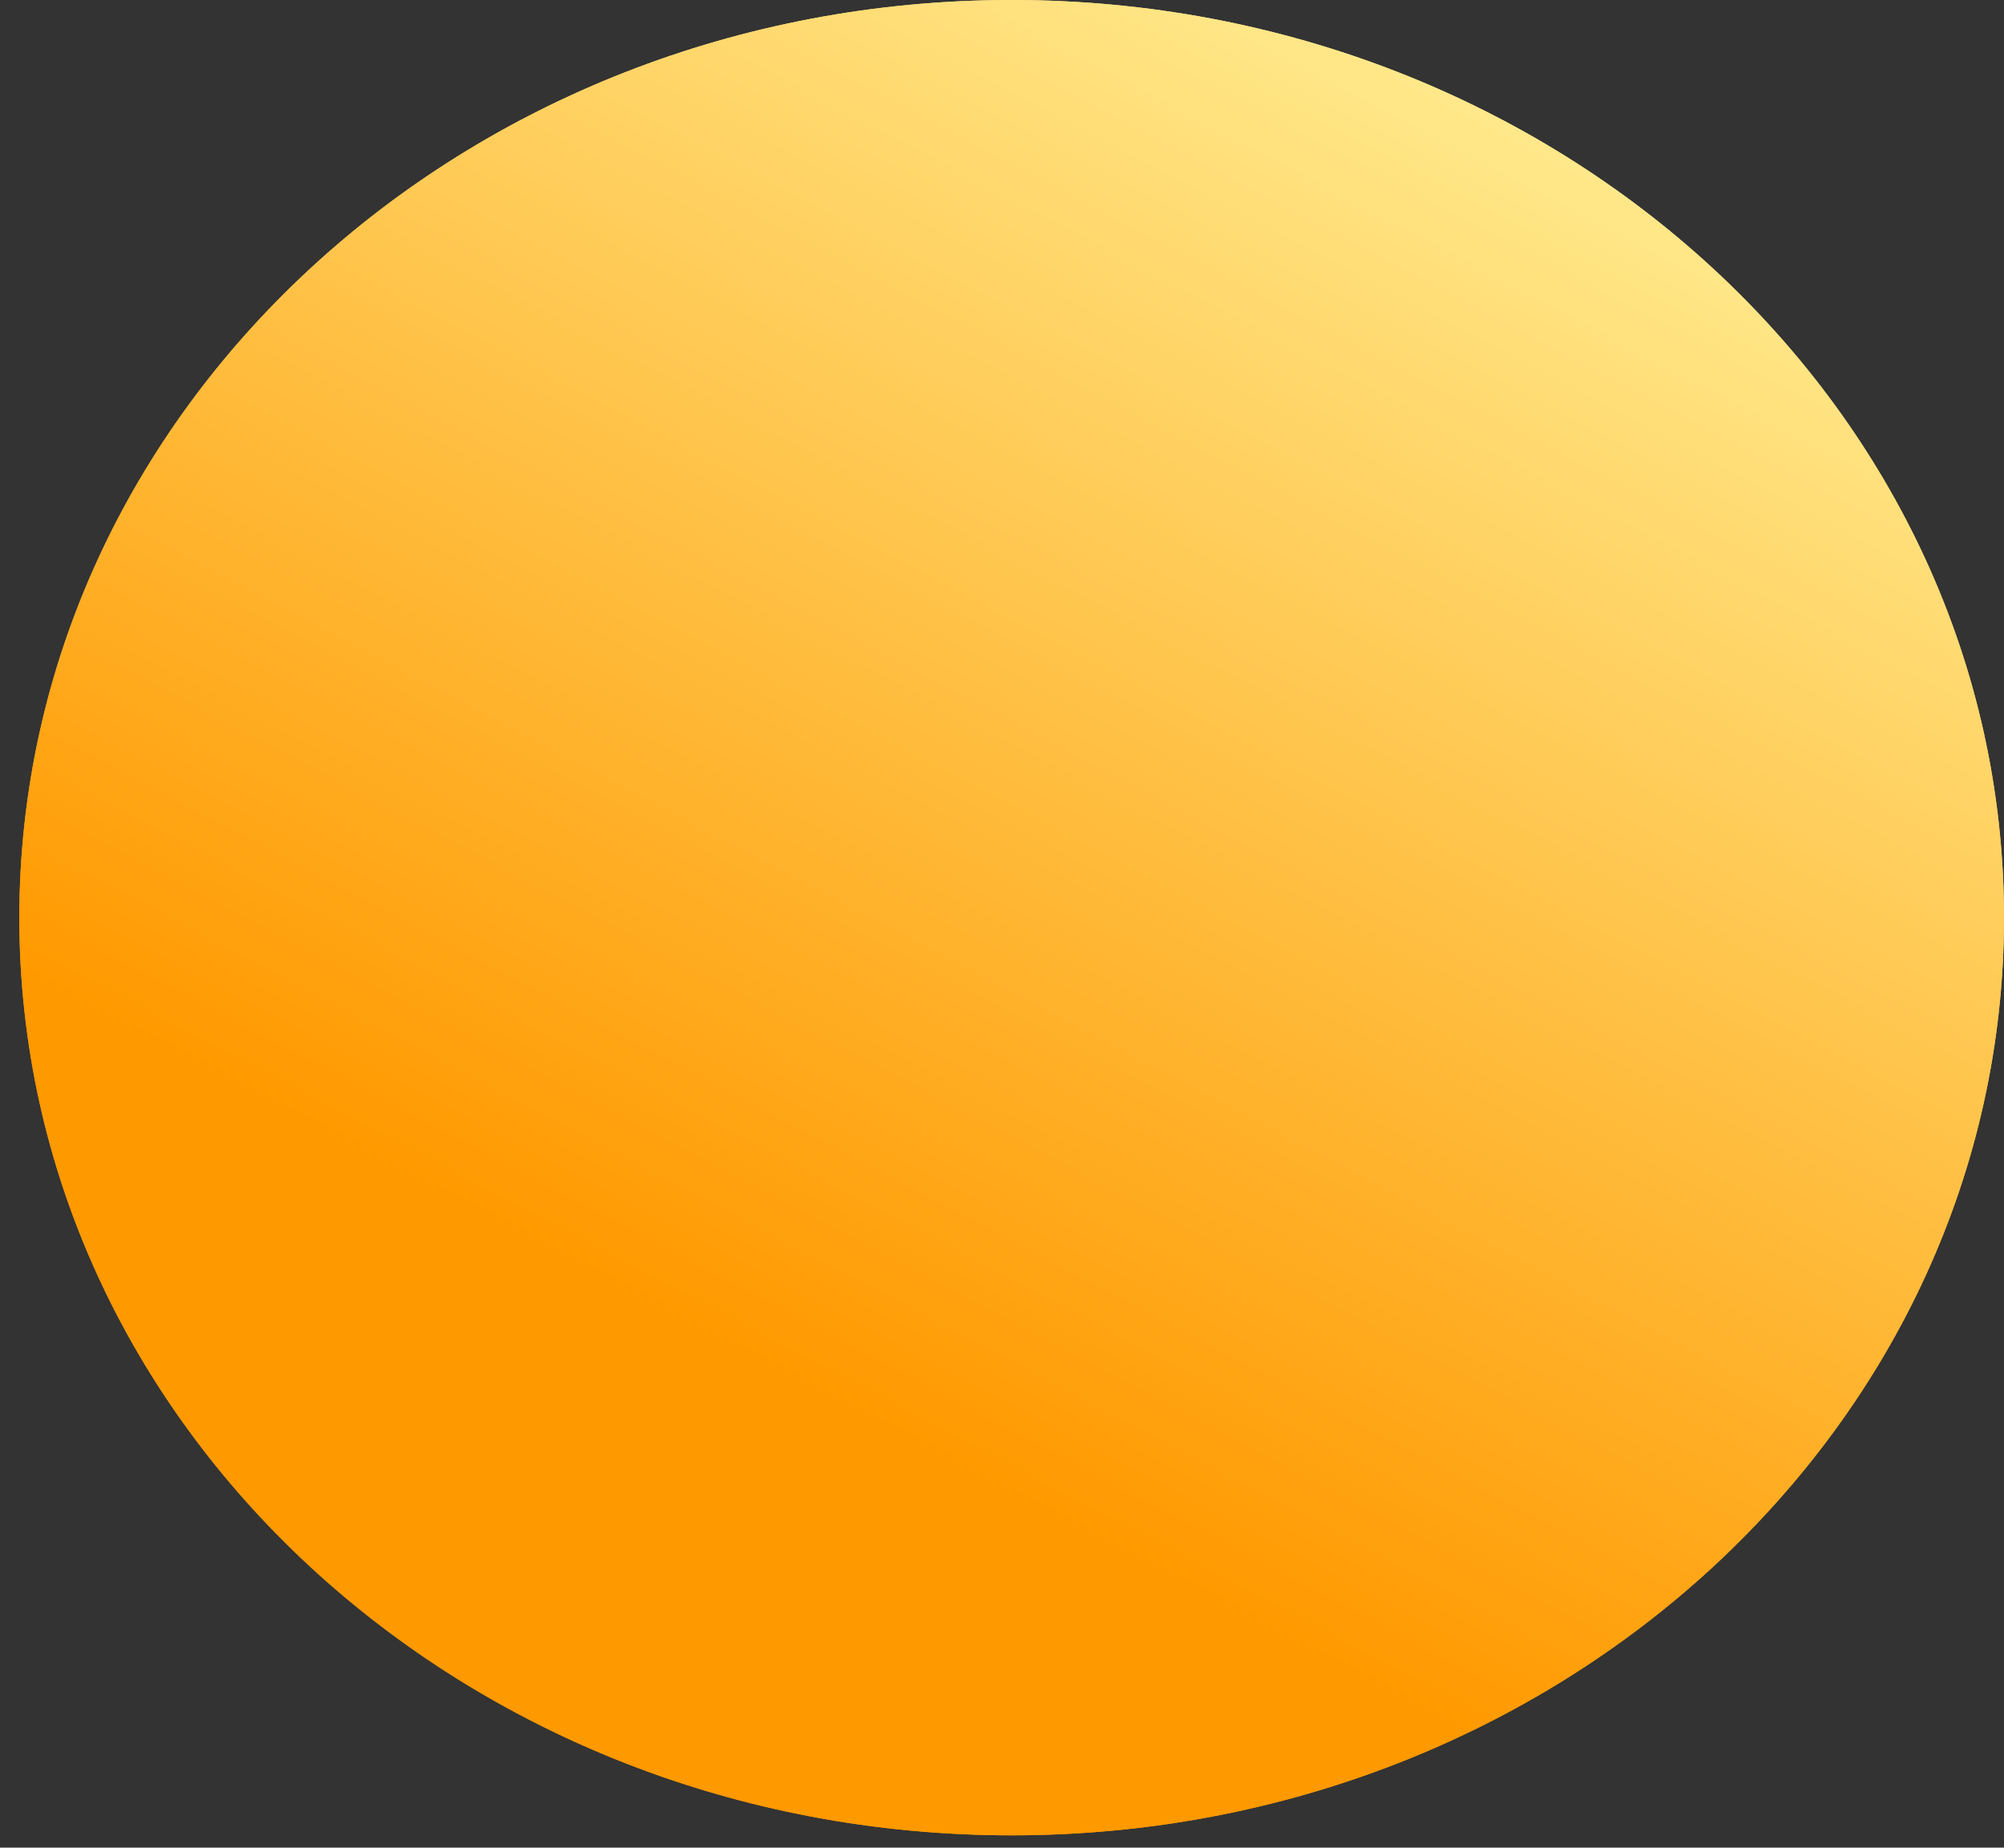 <svg width="90" height="83" viewBox="0 0 90 83" fill="none" xmlns="http://www.w3.org/2000/svg">
<rect x="0" y="0" width="90" height="83" fill="#333333" stroke="none"/>
<path d="M90 41.223C90 63.99 70.047 82.447 45.434 82.447C20.821 82.447 0.868 63.99 0.868 41.223C0.868 18.456 20.821 0 45.434 0C70.047 0 90 18.456 90 41.223Z" fill="url(#paint0_linear_96_35)"/>
<path d="M90 41.223C90 63.99 70.047 82.447 45.434 82.447C20.821 82.447 0.868 63.99 0.868 41.223C0.868 18.456 20.821 0 45.434 0C70.047 0 90 18.456 90 41.223Z" fill="url(#paint1_linear_96_35)"/>
<defs>
<linearGradient id="paint0_linear_96_35" x1="38.665" y1="63.661" x2="71.191" y2="1.99" gradientUnits="userSpaceOnUse">
<stop stop-color="#FF9900"/>
<stop offset="1" stop-color="#FFEE94"/>
</linearGradient>
<linearGradient id="paint1_linear_96_35" x1="38.665" y1="63.661" x2="71.191" y2="1.99" gradientUnits="userSpaceOnUse">
<stop stop-color="#FF9900"/>
<stop offset="1" stop-color="#FFEE94"/>
</linearGradient>
</defs>
</svg>

